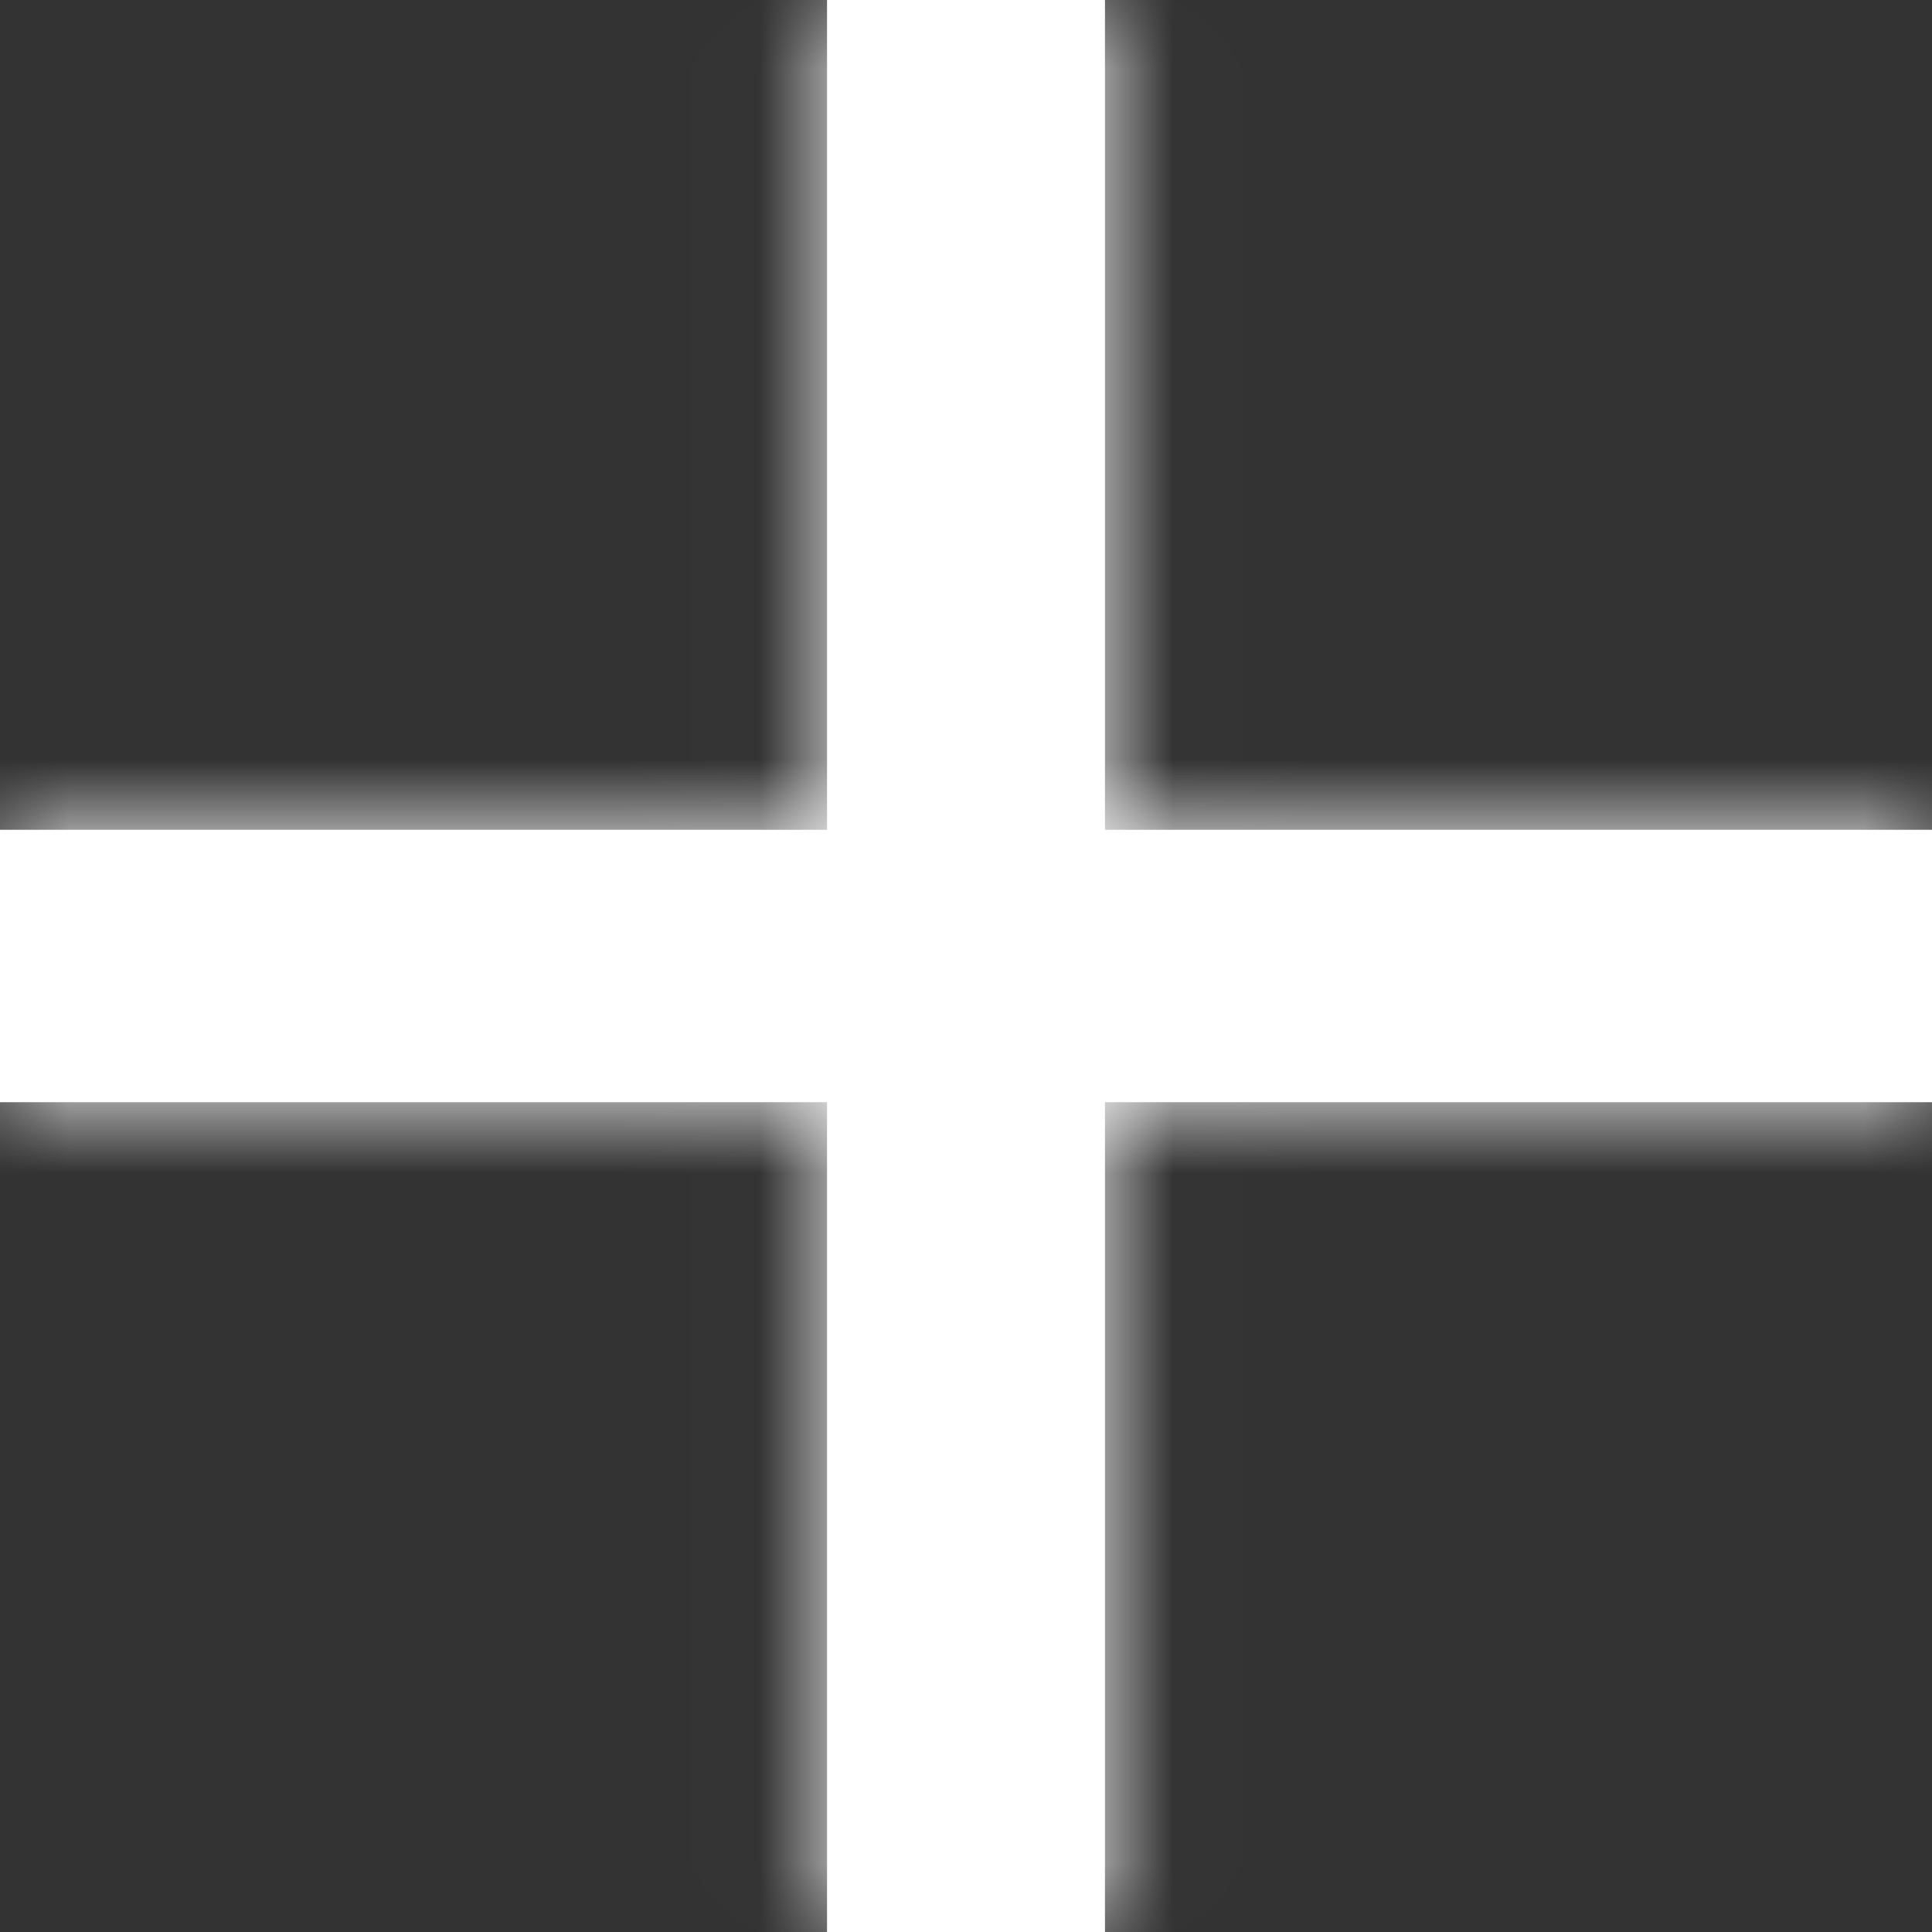 <svg width="14" height="14" viewBox="0 0 14 14" fill="none" xmlns="http://www.w3.org/2000/svg">
<rect x="0" y="0" width="14" height="14" fill="#333333" stroke="none"/>
<path fill-rule="evenodd" clip-rule="evenodd" d="M14 7.987H8.007V14H5.993V7.987H0V6.013H5.993V0H8.007V6.013H14V7.987Z" fill="white"/>
<mask id="mask0" mask-type="alpha" maskUnits="userSpaceOnUse" x="0" y="0" width="14" height="14">
<path fill-rule="evenodd" clip-rule="evenodd" d="M14 7.987H8.007V14H5.993V7.987H0V6.013H5.993V0H8.007V6.013H14V7.987Z" fill="white"/>
</mask>
<g mask="url(#mask0)">
<rect x="-46" y="-46" width="108" height="108" fill="white"/>
</g>
</svg>
